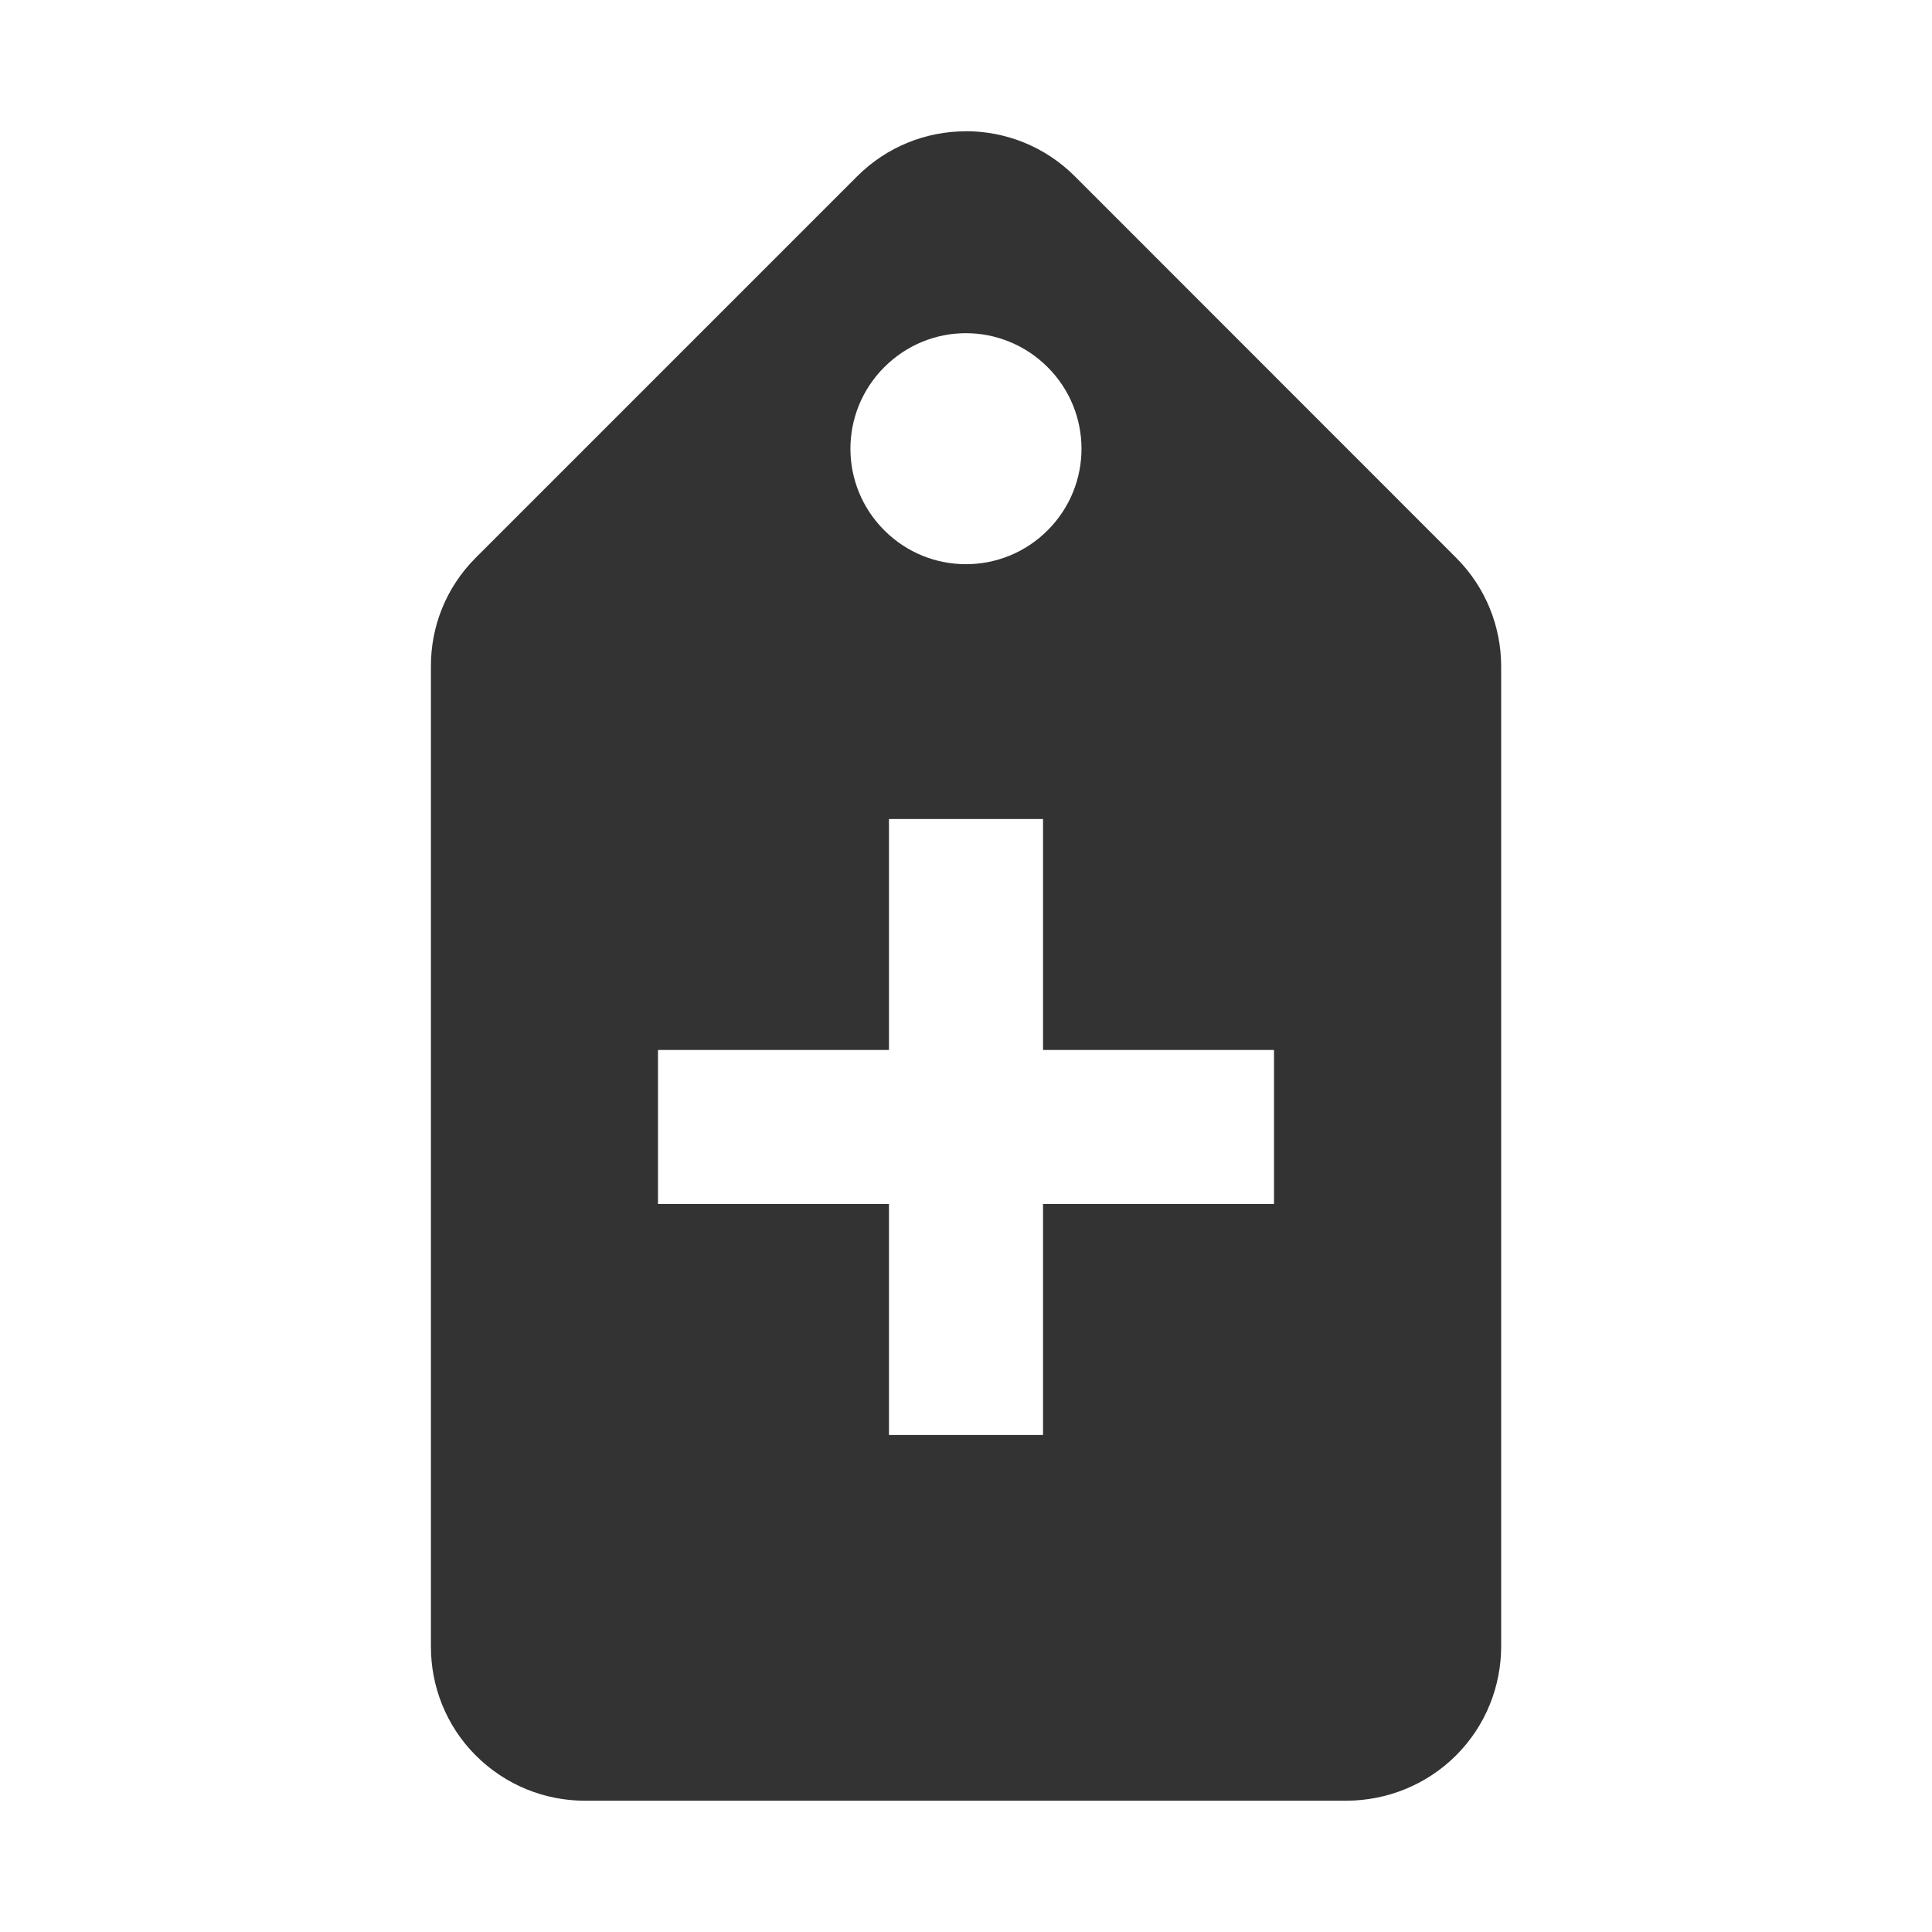 <svg xmlns="http://www.w3.org/2000/svg" width="24" height="24">
  <path fill="#333" d="M11.998 1.631c-.49 0-.978.187-1.352.561L5.91 6.928c-.375.375-.56.865-.557 1.355V20.457c0.0.487.185.978.557 1.35.375.375.867.562 1.354.562h9.469c.49-.003.982-.191 1.354-.562.375-.375.561-.866.561-1.359V8.279c-0-.487-.185-.976-.561-1.352l-4.734-4.736c-.374-.374-.864-.561-1.354-.561zm0 2.508c.367 0 .735.141 1.016.422.561.561.561 1.466 0 2.027-.561.561-1.468.561-2.029 0-.561-.561-.561-1.466 0-2.027.281-.281.647-.422 1.014-.422zm-.955 6.035h1.914v2.869h2.869v1.914h-2.869v2.869h-1.914v-2.869H8.174v-1.914h2.869v-2.869z"/>
</svg>
